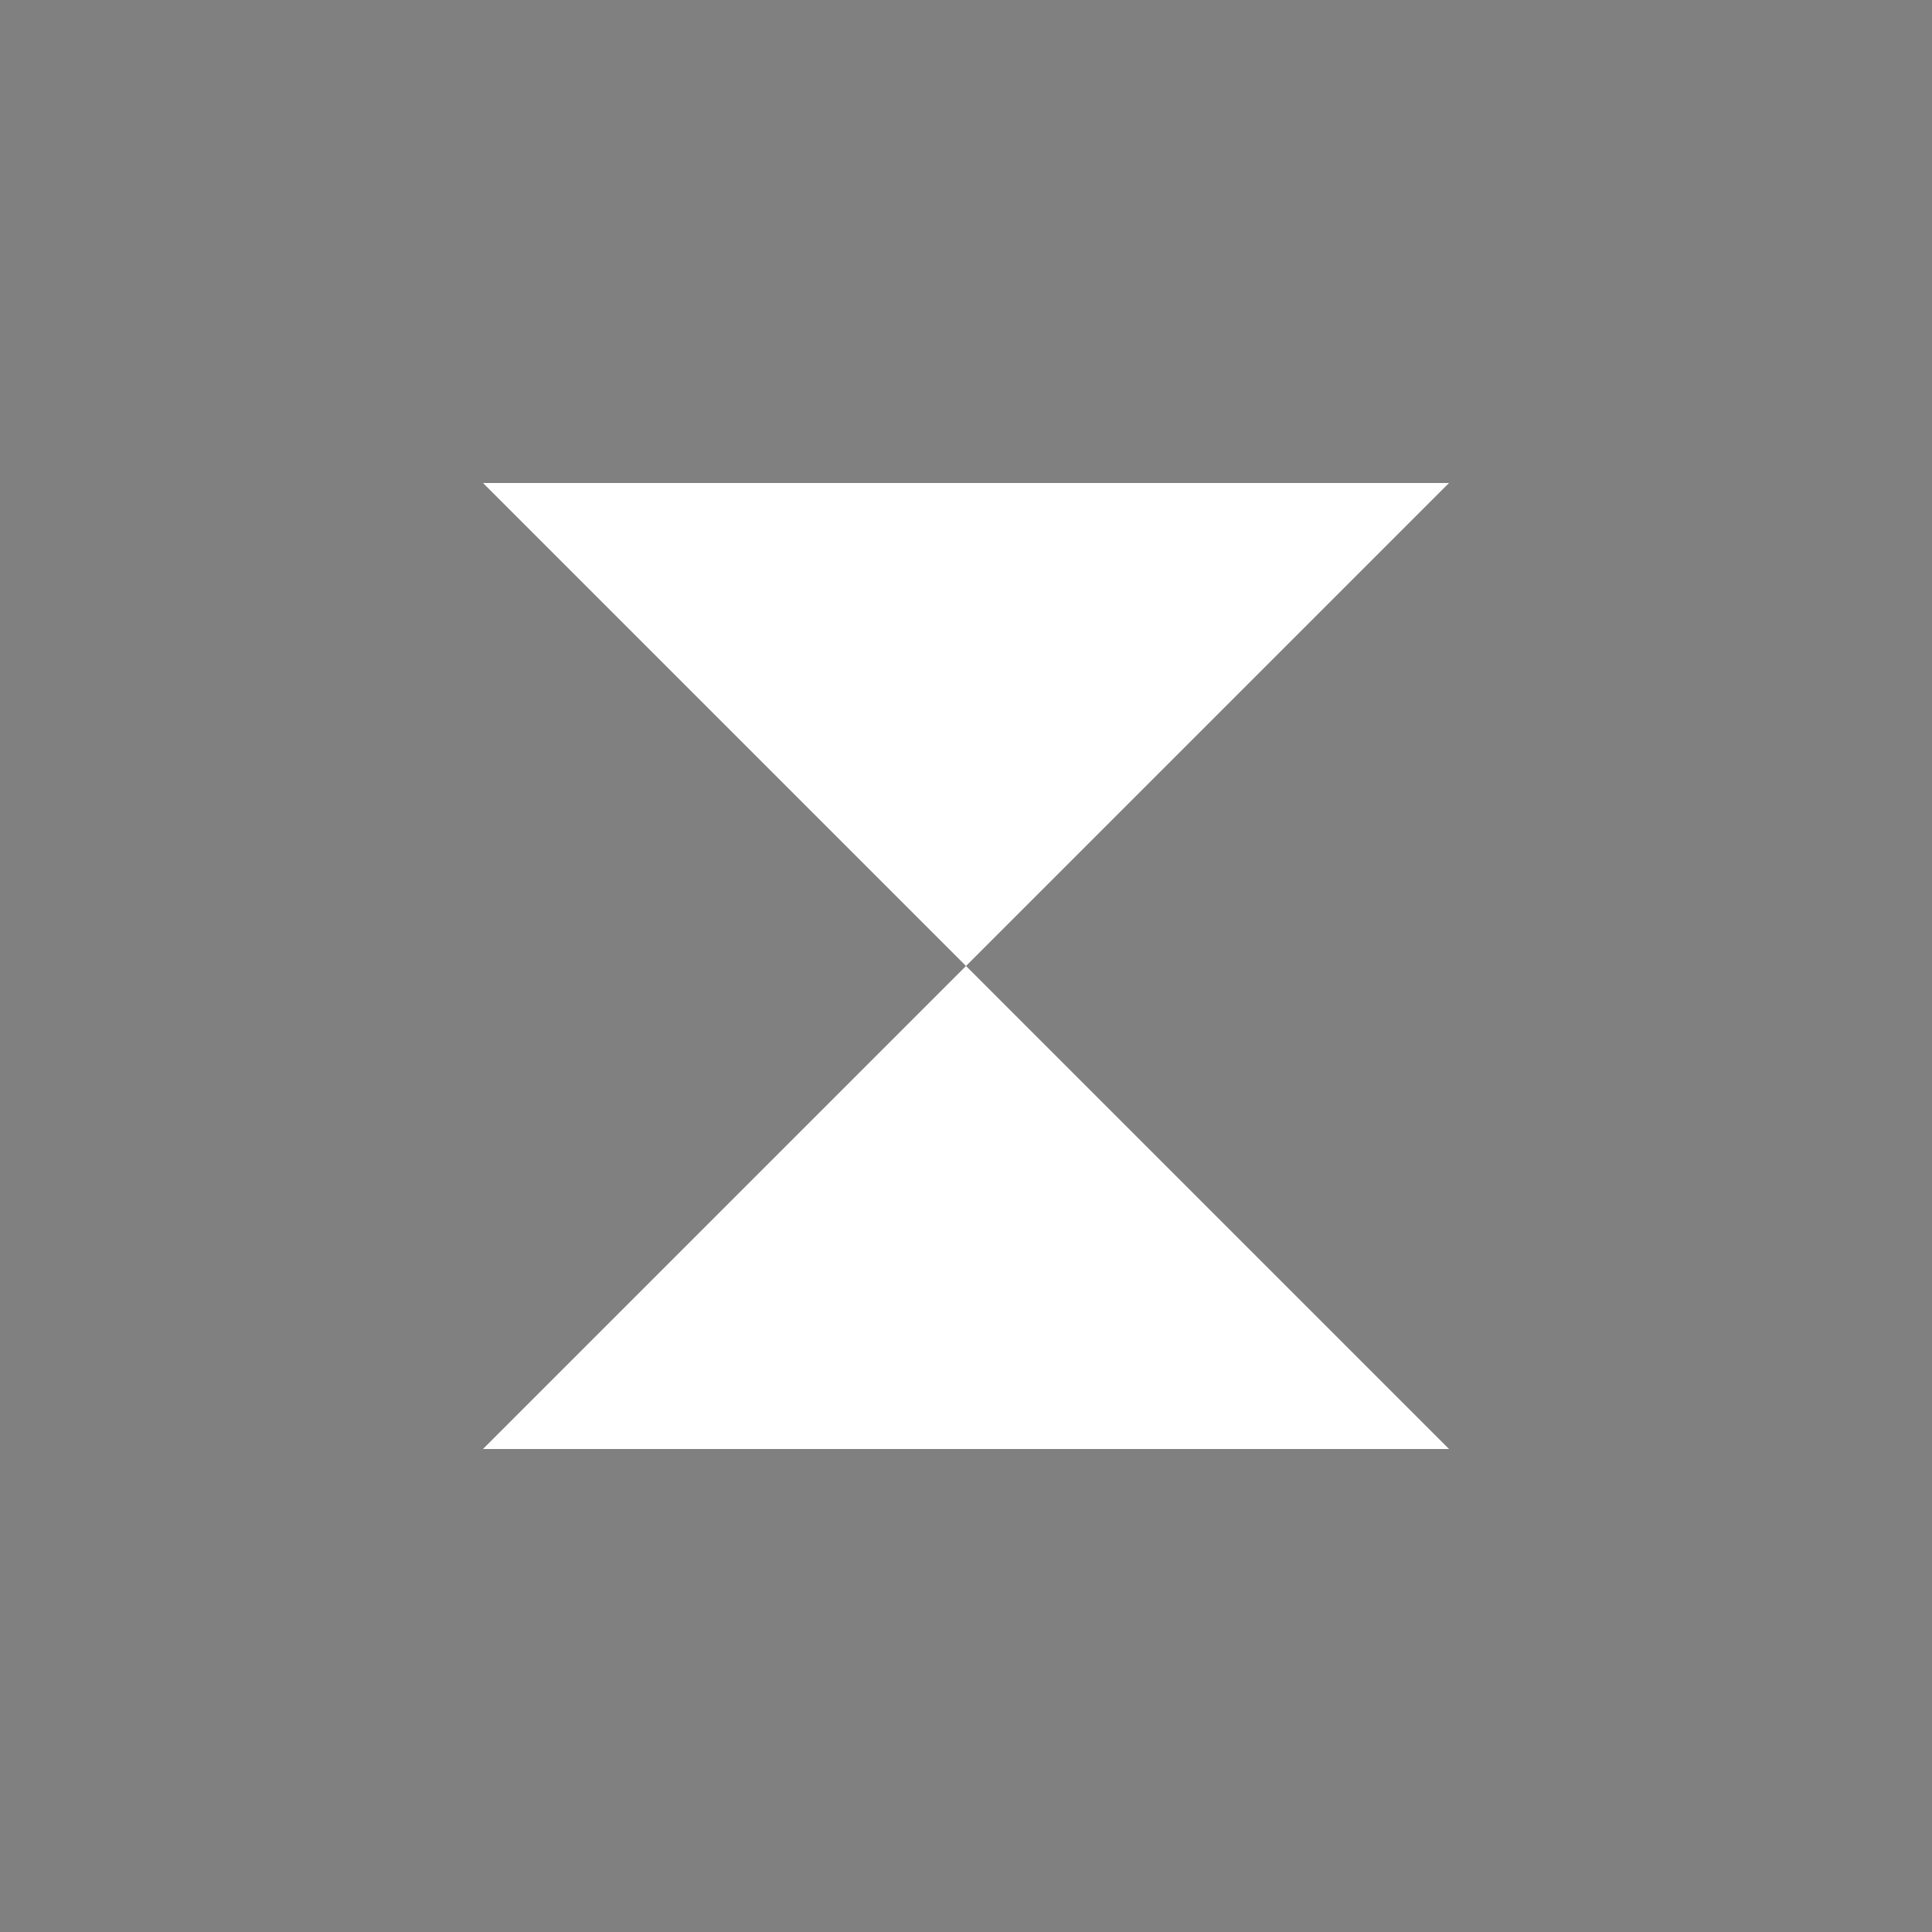 <svg viewBox="0 0 100 100">
  <rect x="0" y="0" width="100" height="100" fill="#808080" stroke="none"/>
  <path fill="purple" d="M50,50 A25,25 0 1 0 50,50"/>
  <path fill="white" d="M25,25 L50,50 L75,25 M25,75 L50,50 L75,75"/>
</svg>
